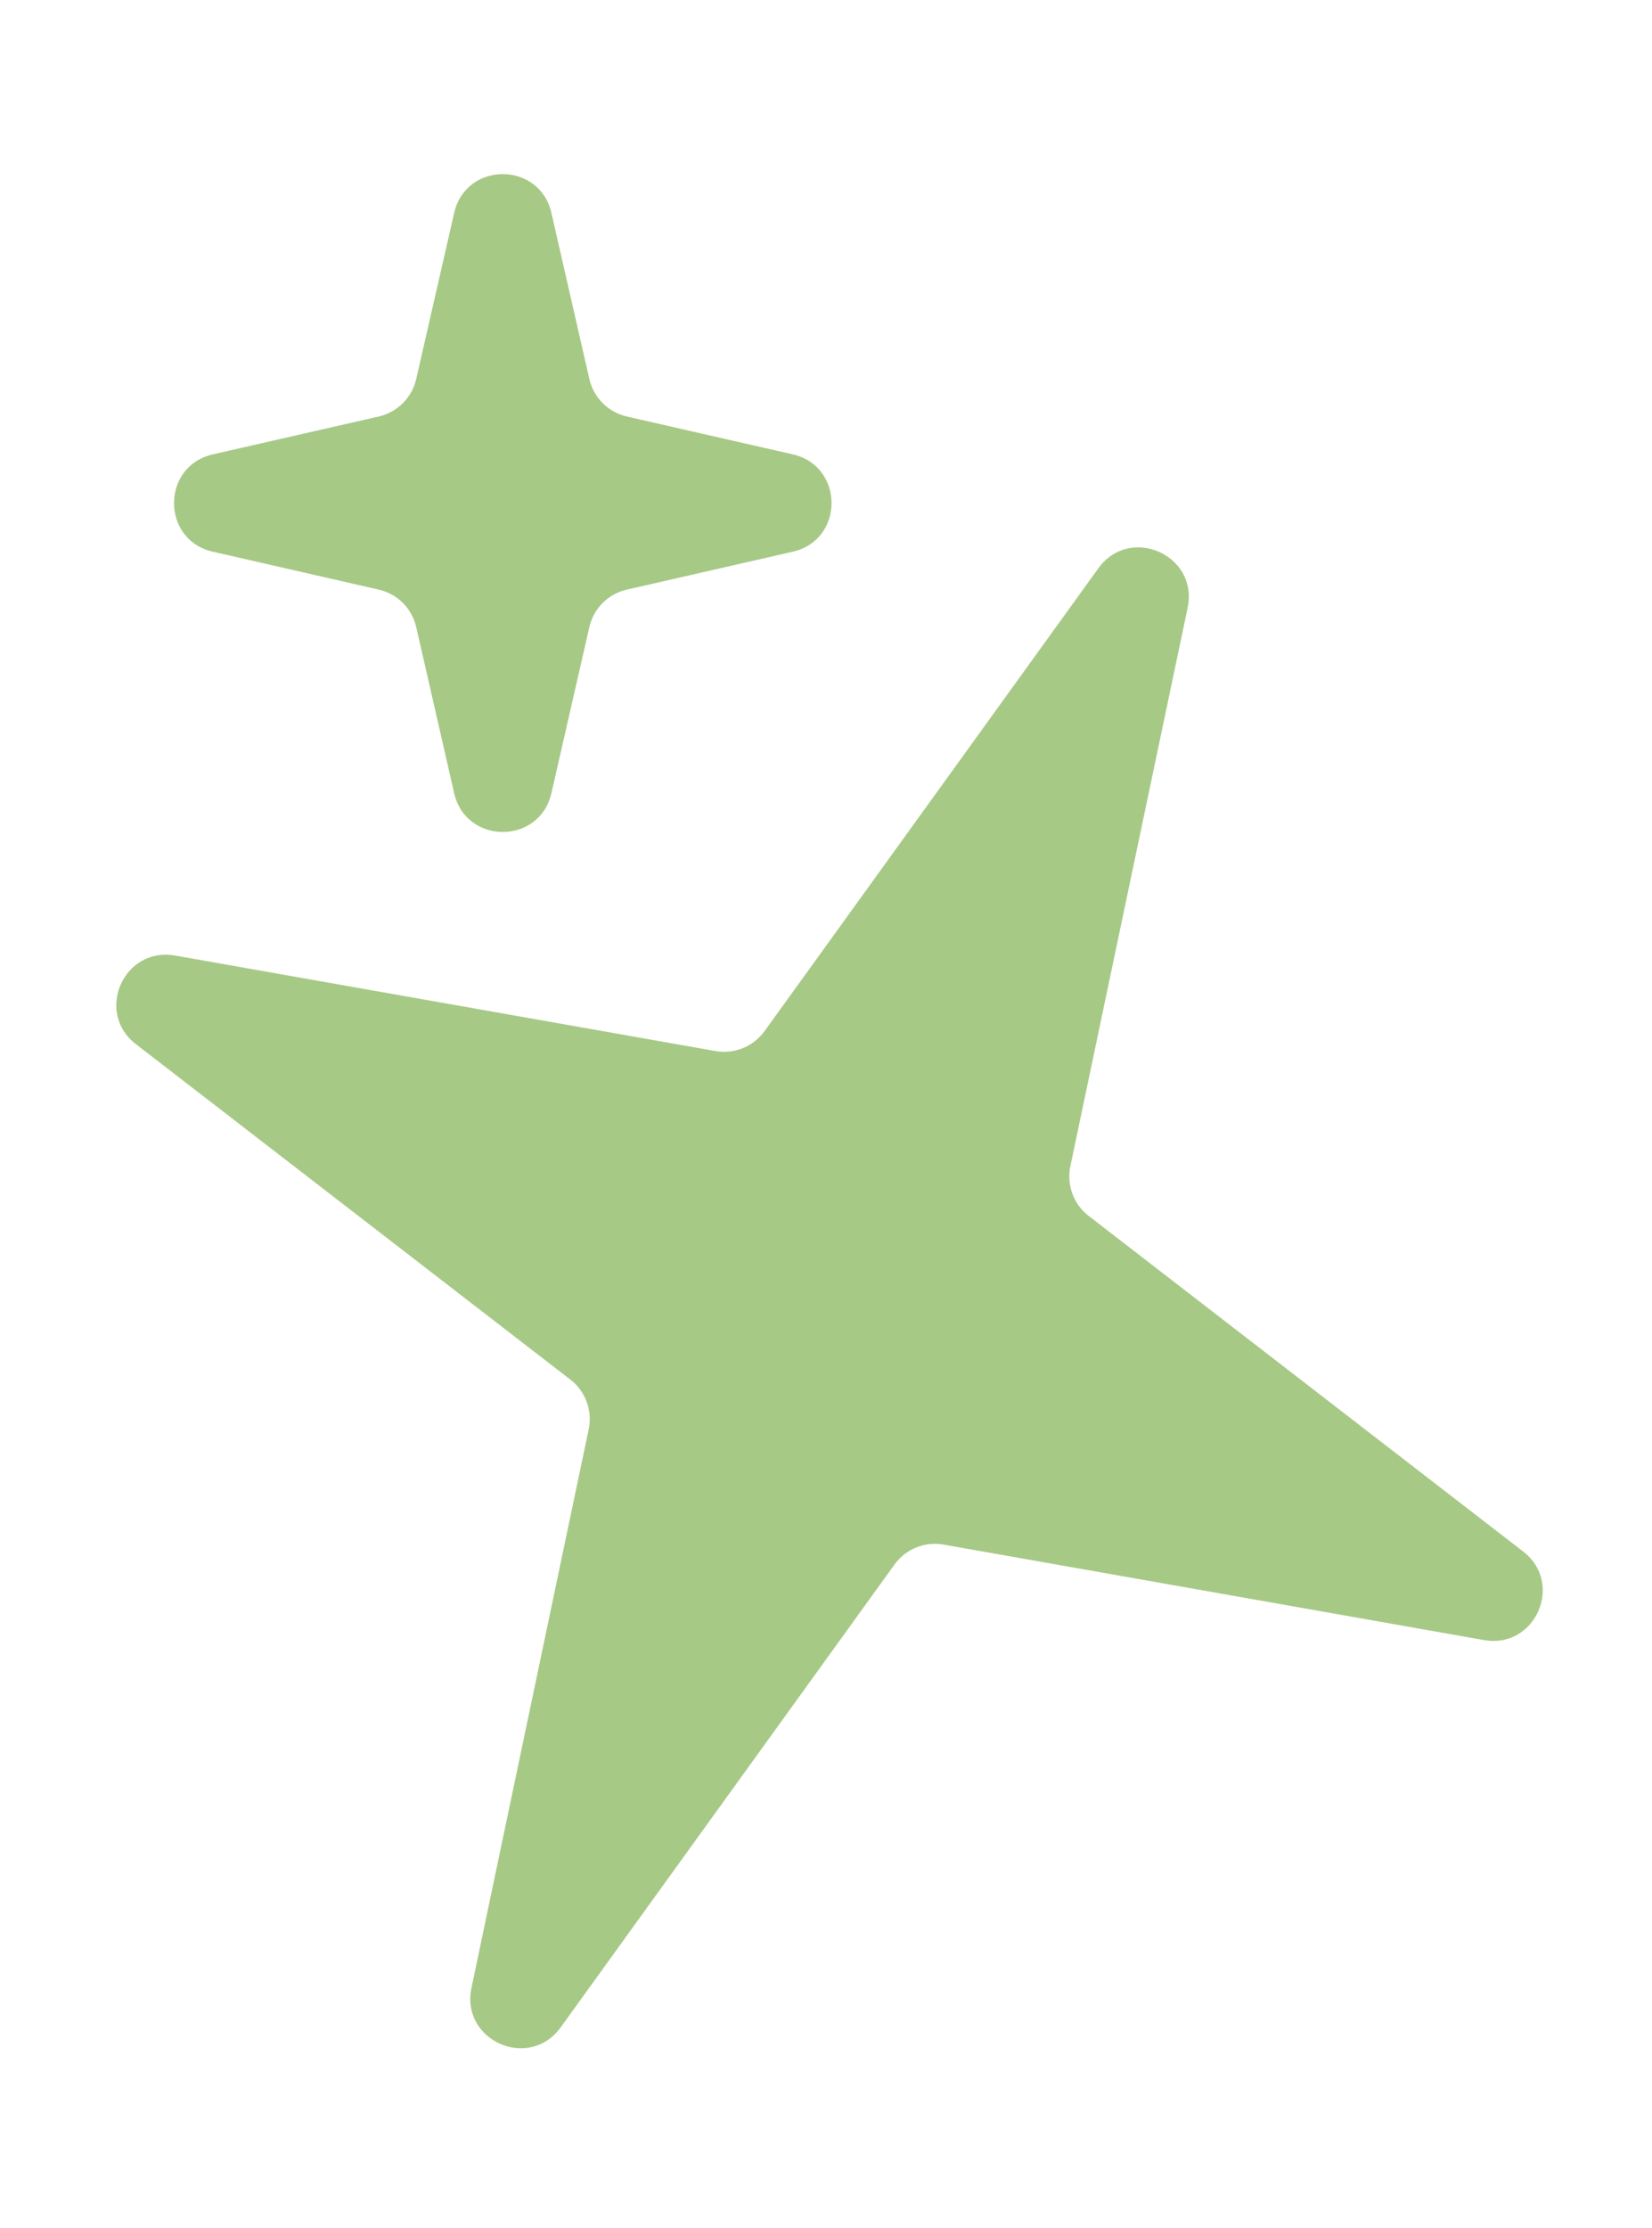 <svg width="23" height="31" viewBox="0 0 23 31" fill="none" xmlns="http://www.w3.org/2000/svg">
<path d="M21.206 21.59C21.781 22.033 21.376 22.949 20.662 22.823L13.137 21.494C12.875 21.448 12.609 21.555 12.454 21.771L7.806 28.212C7.367 28.82 6.41 28.397 6.564 27.663L8.196 19.89C8.251 19.63 8.152 19.361 7.941 19.198L1.892 14.53C1.317 14.087 1.722 13.171 2.437 13.297L9.961 14.626C10.223 14.672 10.489 14.564 10.645 14.348L15.292 7.908C15.731 7.3 16.689 7.723 16.535 8.457L14.902 16.229C14.848 16.49 14.947 16.759 15.158 16.921L21.206 21.59Z" fill="#A7C986"/>
<path d="M11.038 6.323C11.757 6.488 11.757 7.513 11.038 7.677L8.727 8.205C8.467 8.264 8.264 8.467 8.205 8.727L7.677 11.038C7.512 11.757 6.488 11.757 6.323 11.038L5.795 8.727C5.736 8.467 5.533 8.264 5.273 8.205L2.962 7.677C2.243 7.513 2.243 6.488 2.962 6.323L5.273 5.796C5.533 5.736 5.736 5.533 5.795 5.273L6.323 2.963C6.488 2.243 7.512 2.243 7.677 2.963L8.205 5.273C8.264 5.533 8.467 5.736 8.727 5.796L11.038 6.323Z" fill="#A7C986"/>
</svg>
